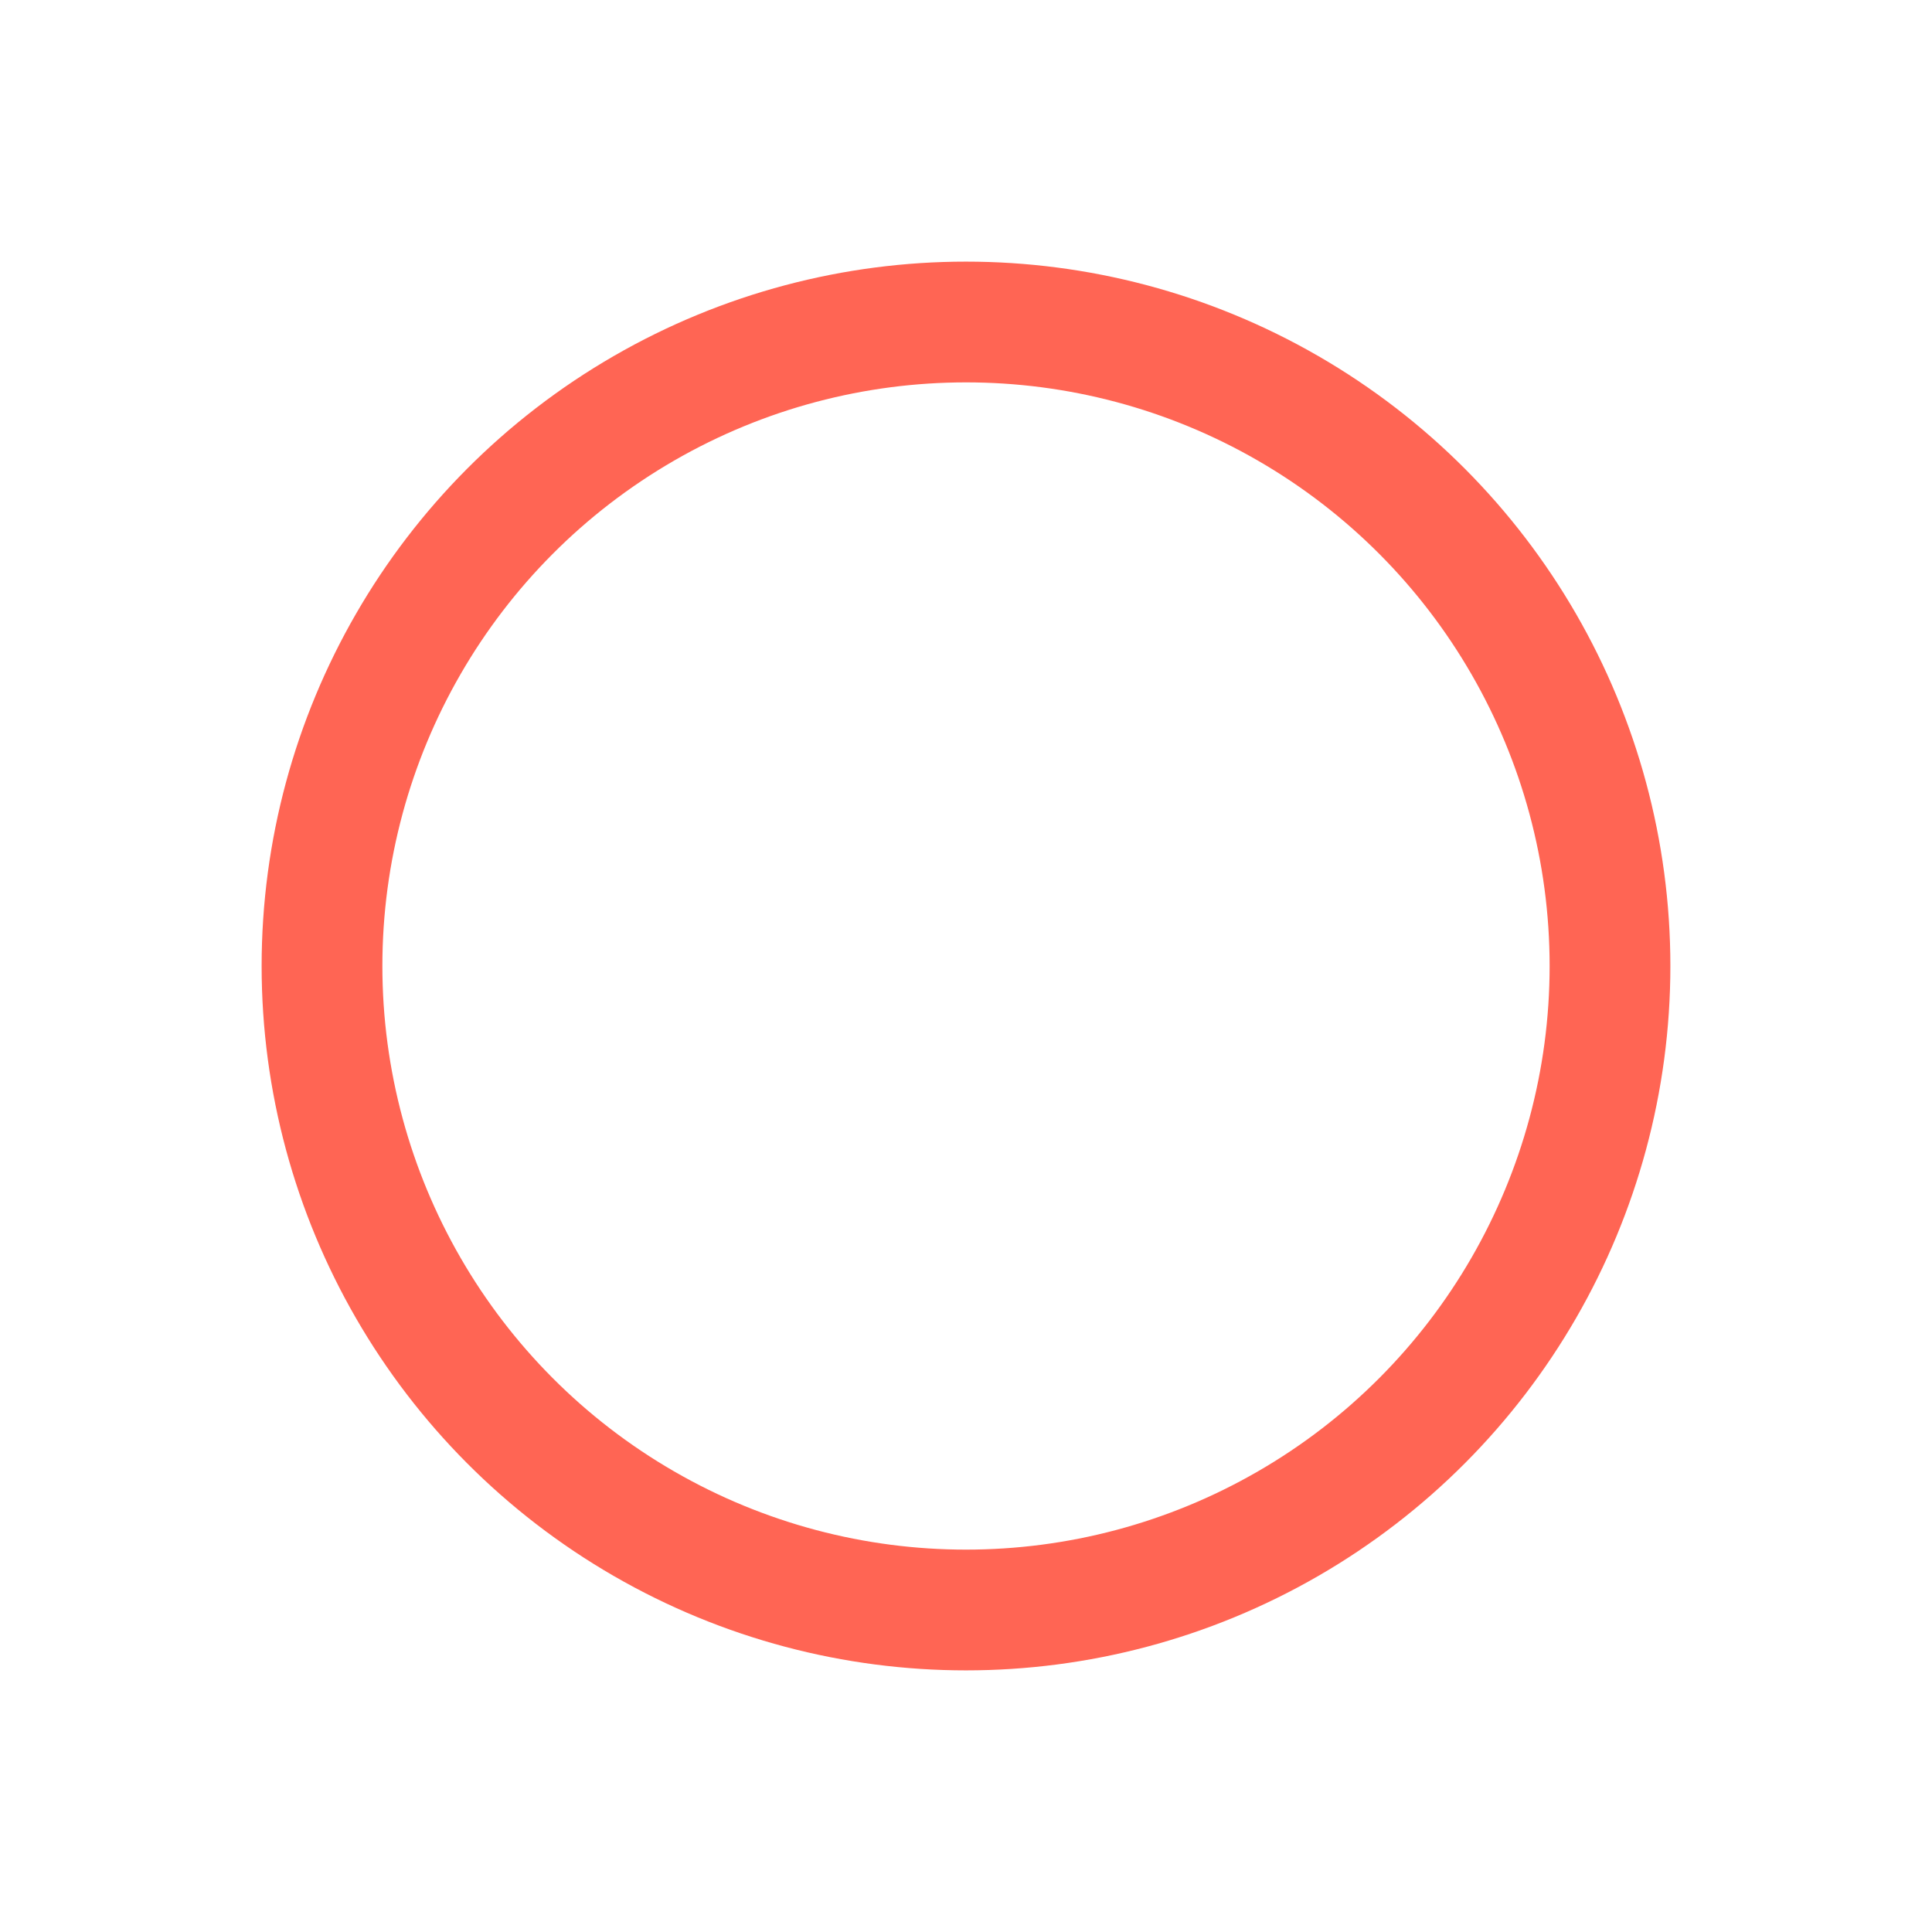 <svg role="img" xmlns="http://www.w3.org/2000/svg" width="48px" height="48px" viewBox="0 0 24 24" aria-labelledby="circleIconTitle circleIconDesc" stroke="#ff6554" stroke-width="1.5" stroke-linecap="round" stroke-linejoin="round" fill="none" color="#ff6554"> <title id="circleIconTitle">Circle</title> <desc id="circleIconDesc">Icon of a circle</desc> <circle cx="12" cy="12" r="8"/> </svg>